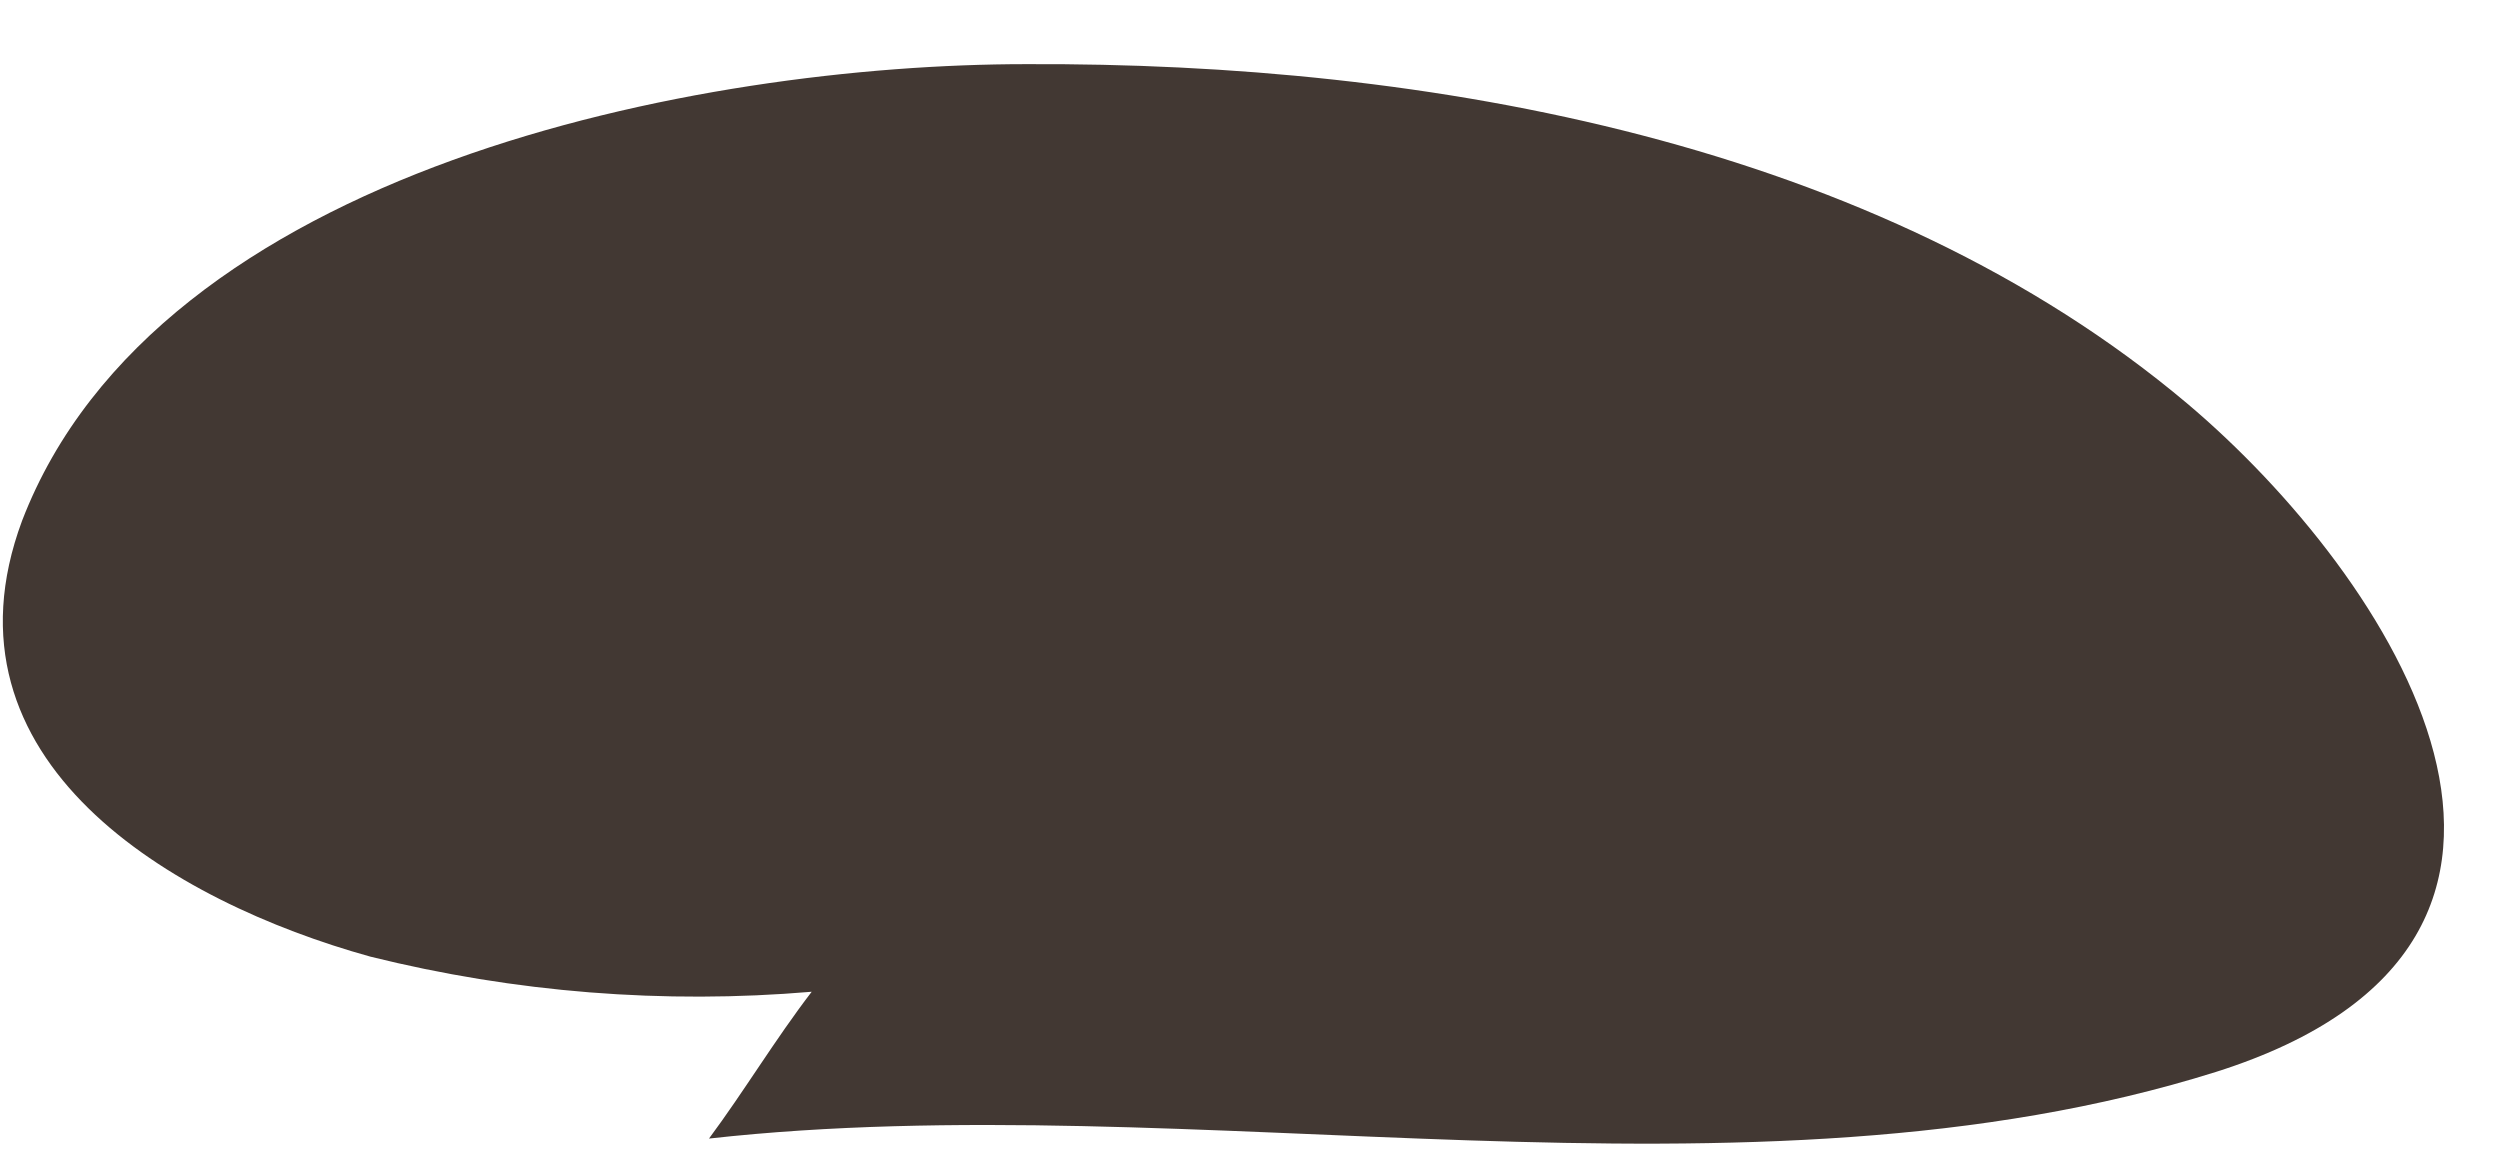 ﻿<?xml version="1.0" encoding="utf-8"?>
<svg version="1.1" xmlns:xlink="http://www.w3.org/1999/xlink" width="47px" height="22px" xmlns="http://www.w3.org/2000/svg">
  <g transform="matrix(1 0 0 1 -76 -690 )">
    <path d="M 41.66 20.152  C 49.469 17.68  44.952 10.823  41.123 7.589  C 35.295 2.679  26.882 1.172  19.291 1.206  C 13.161 1.206  2.968 3.153  0.415 9.79  C -1.264 14.311  3.236 16.952  6.964 17.985  C 9.676 18.659  12.478 18.882  15.26 18.645  C 14.572 19.542  13.984 20.524  13.329 21.405  C 22.448 20.389  32.827 22.928  41.66 20.152  Z " fill-rule="nonzero" fill="#423833" stroke="none" transform="matrix(1 0 0 1 76 690 )" />
  </g>
</svg>